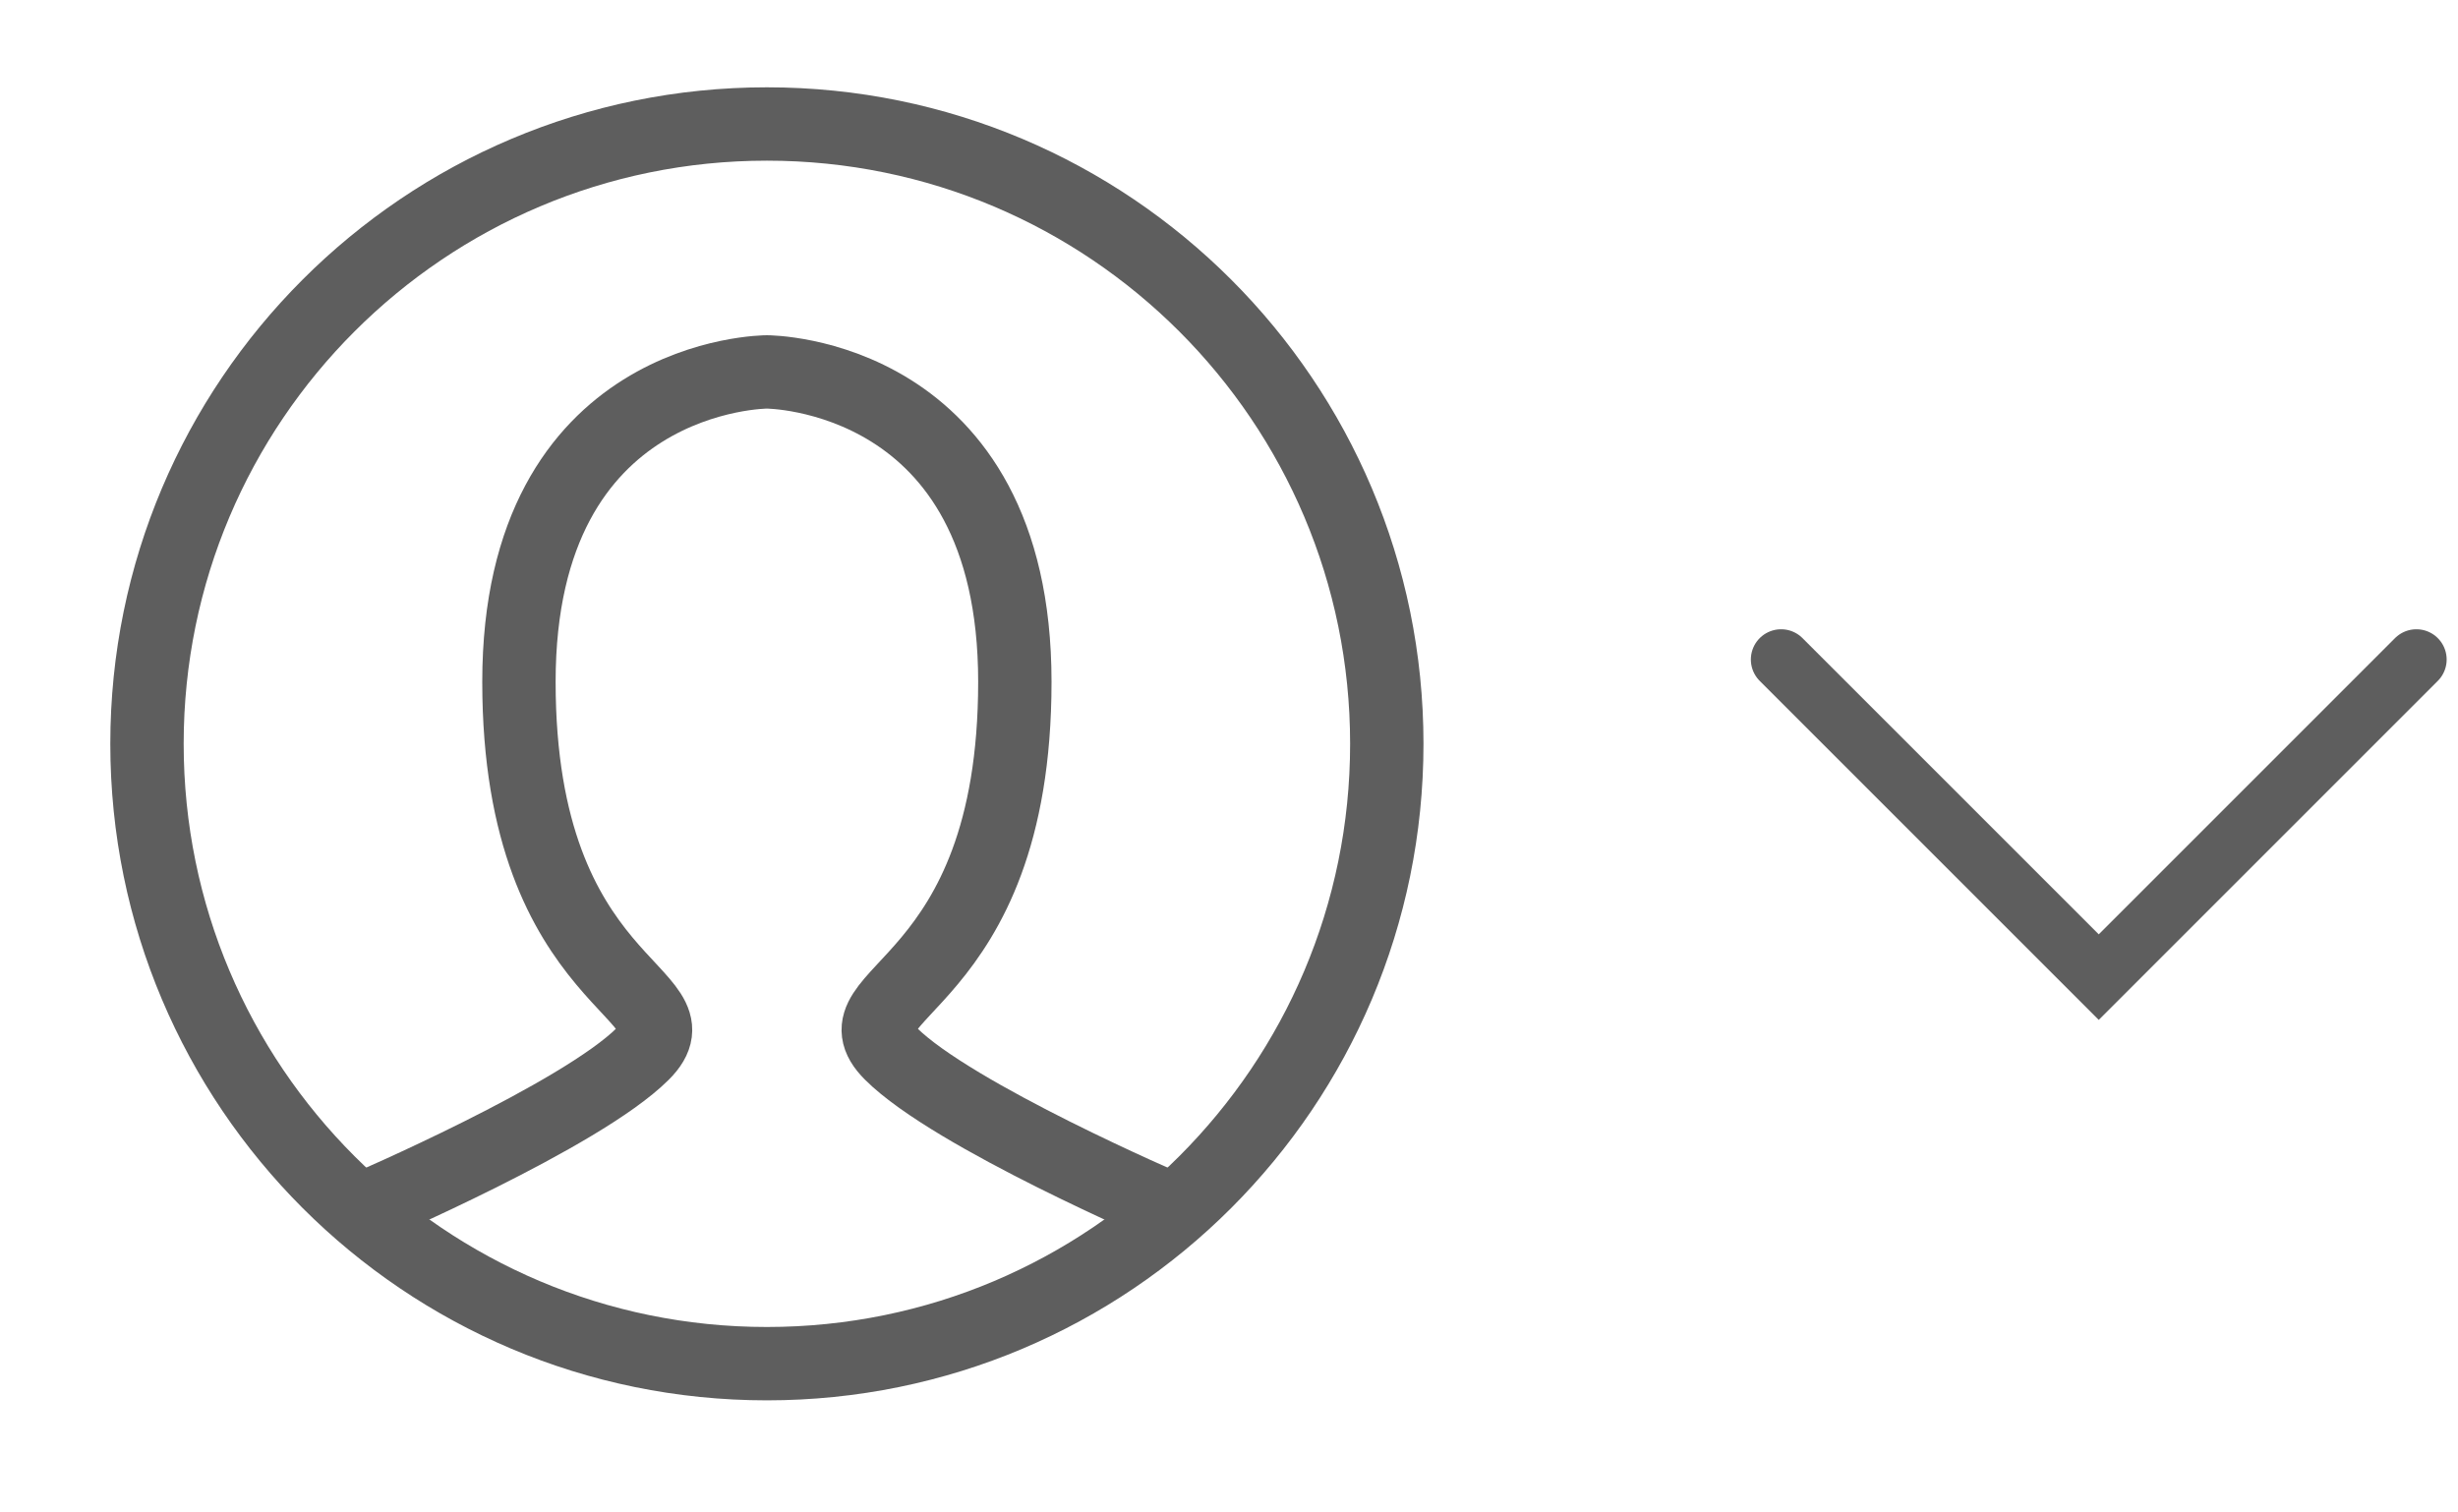 <svg width="65" height="40" viewBox="0 0 65 40" fill="none" xmlns="http://www.w3.org/2000/svg">
<path d="M9.625 31.966C9.625 31.966 15.362 29.507 17.001 27.868C18.641 26.229 13.723 26.229 13.723 18.032C13.723 9.836 20.28 9.836 20.28 9.836C20.28 9.836 26.837 9.836 26.837 18.032C26.837 26.229 21.919 26.229 23.559 27.868C25.198 29.507 30.935 31.966 30.935 31.966" stroke="#5E5E5E" stroke-width="1.94" stroke-linecap="round"/>
<path fill-rule="evenodd" clip-rule="evenodd" d="M20.28 36.065C29.334 36.065 36.673 28.725 36.673 19.672C36.673 10.618 29.334 3.279 20.28 3.279C11.227 3.279 3.887 10.618 3.887 19.672C3.887 28.725 11.227 36.065 20.28 36.065Z" stroke="#5E5E5E" stroke-width="1.94"/>
<path d="M47.1 17.442L55.5 25.842L63.9 17.442" stroke="#5E5E5E" stroke-width="1.6" stroke-linecap="round"/>
</svg>
